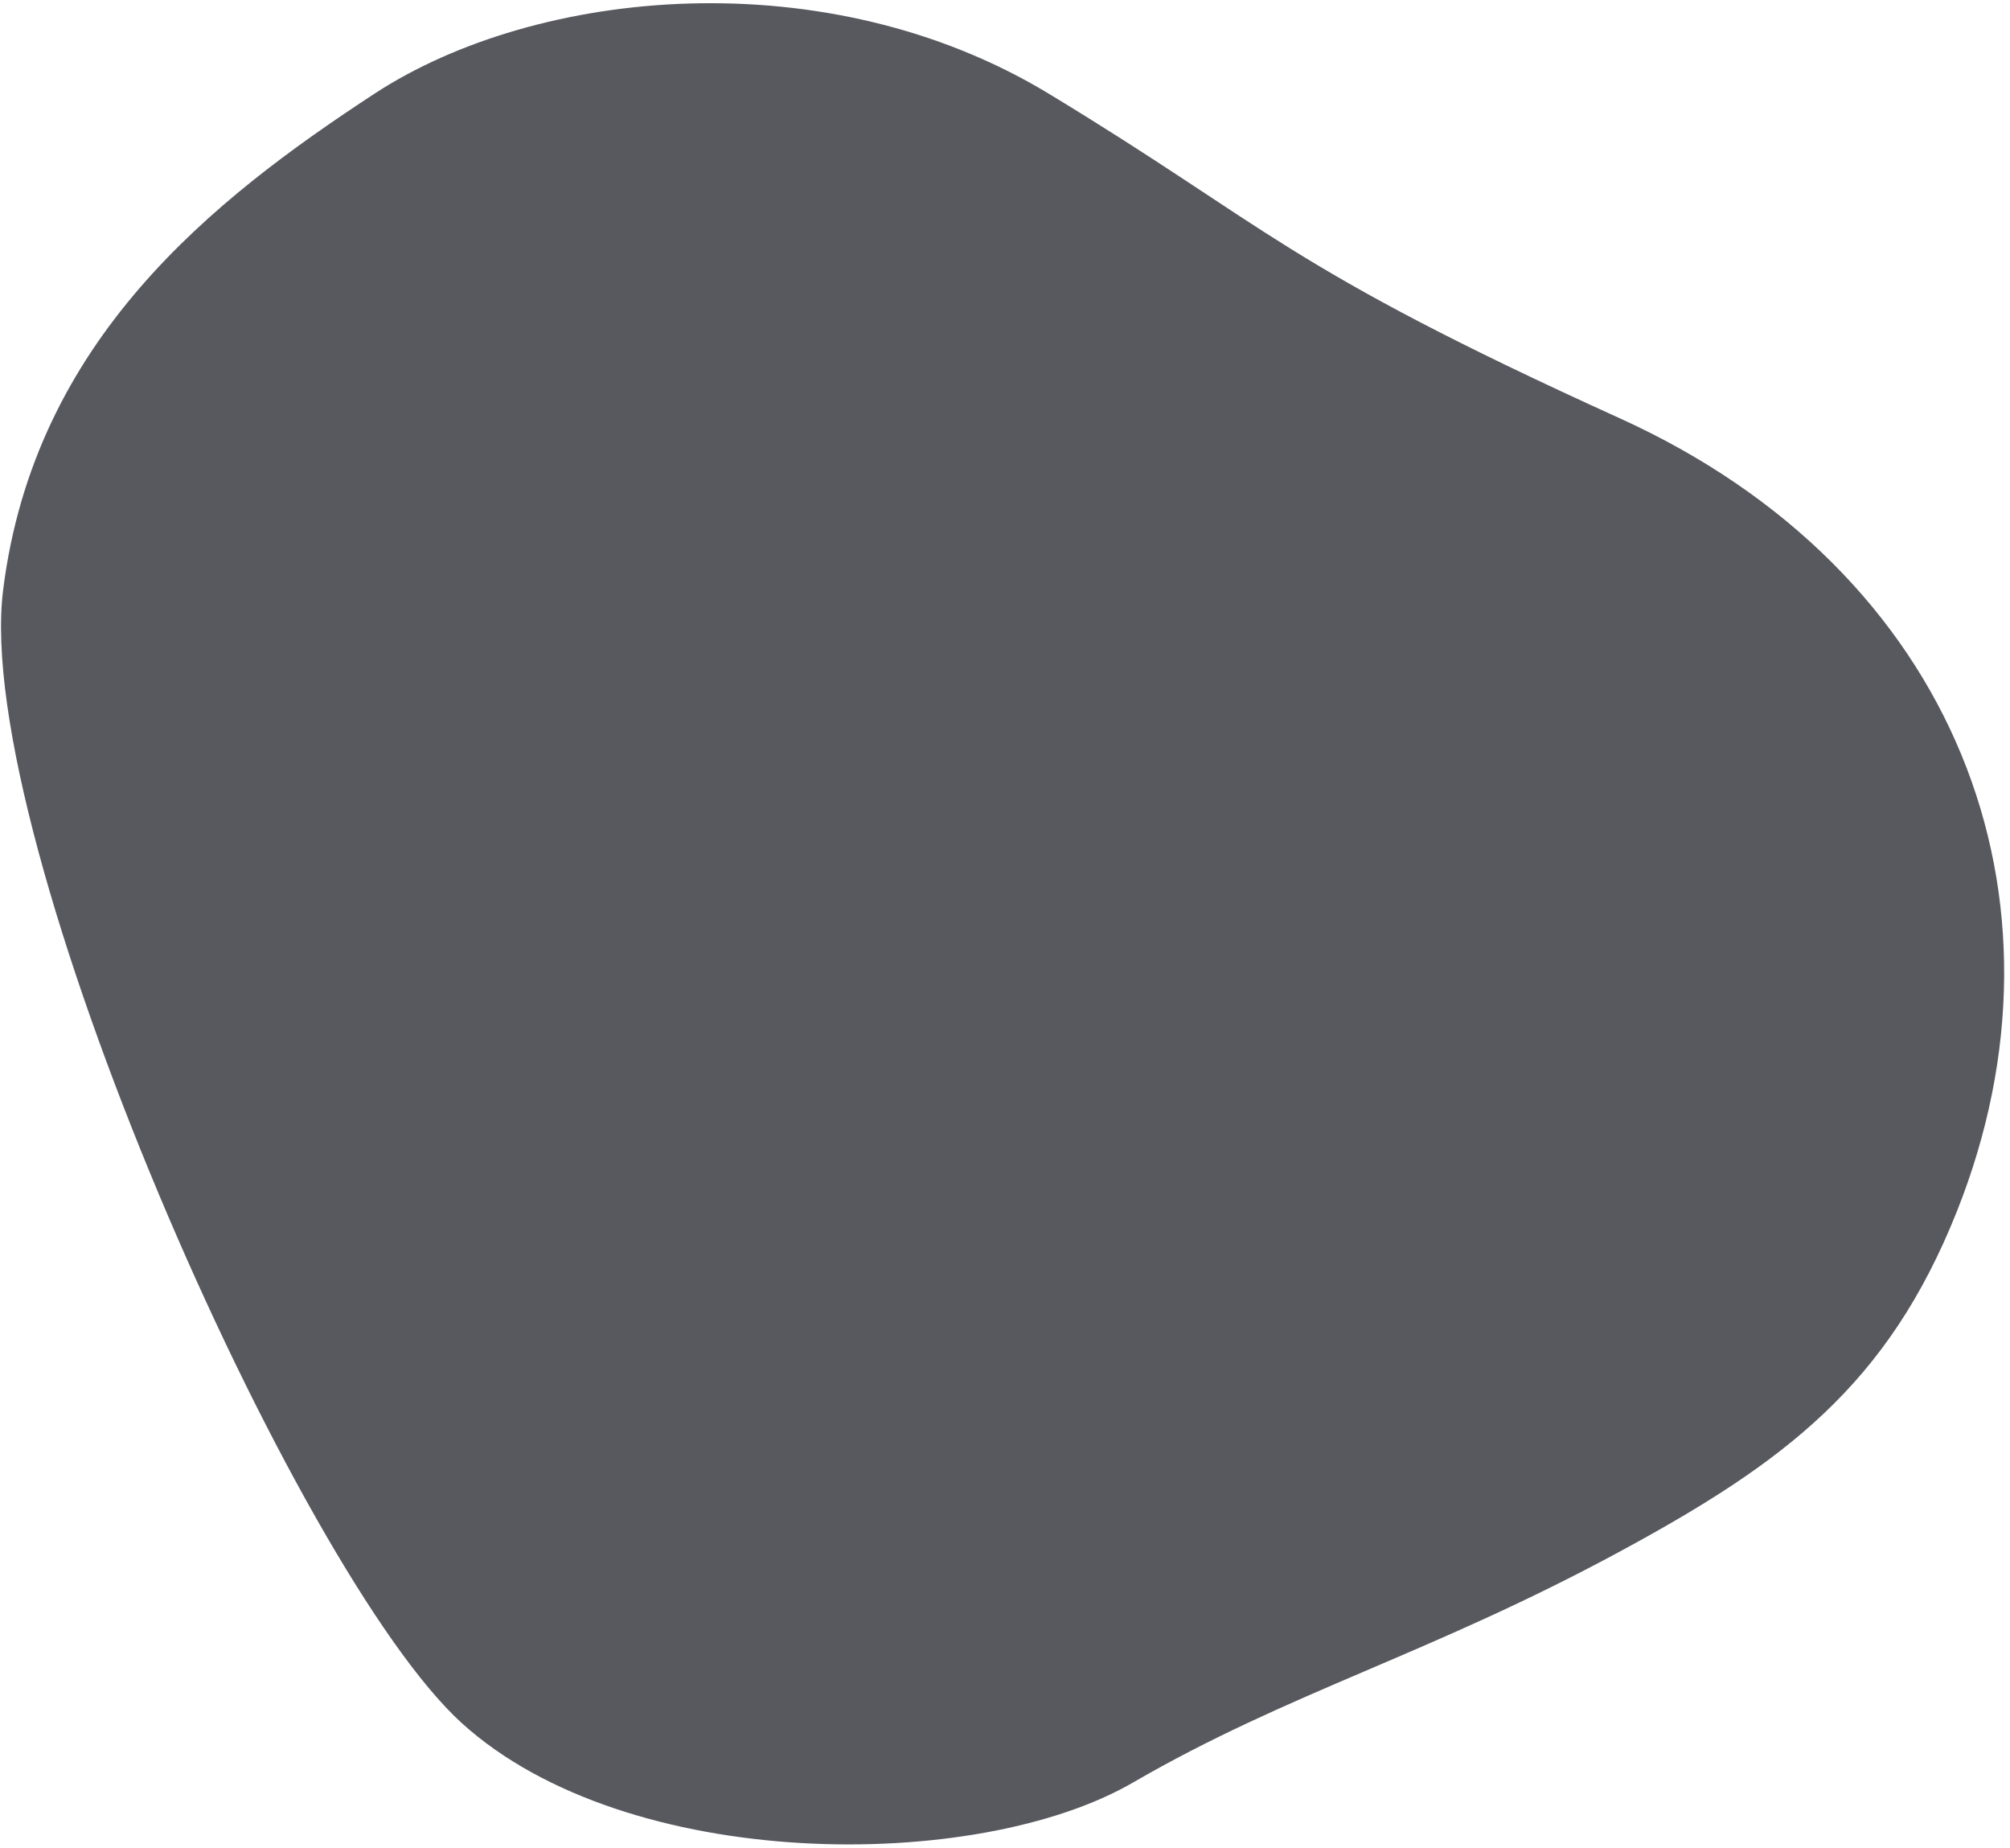 <svg width="322" height="296" viewBox="0 0 322 296" fill="none" xmlns="http://www.w3.org/2000/svg">
<path d="M60 15C34 32.001 5.5 54.501 0.5 94.5C-4.499 134.5 47.501 252 74 276C100.5 300 156.5 300 181.5 285.5C206.5 271 229 265 259.5 248.5C285.853 234.244 302.422 221.838 313.5 194C333.428 143.926 313.5 91.5 259.5 67C205.5 42.5 203.5 36.5 168 15C132.5 -6.499 86 -2 60 15Z" fill="#58595F"/>
</svg>

